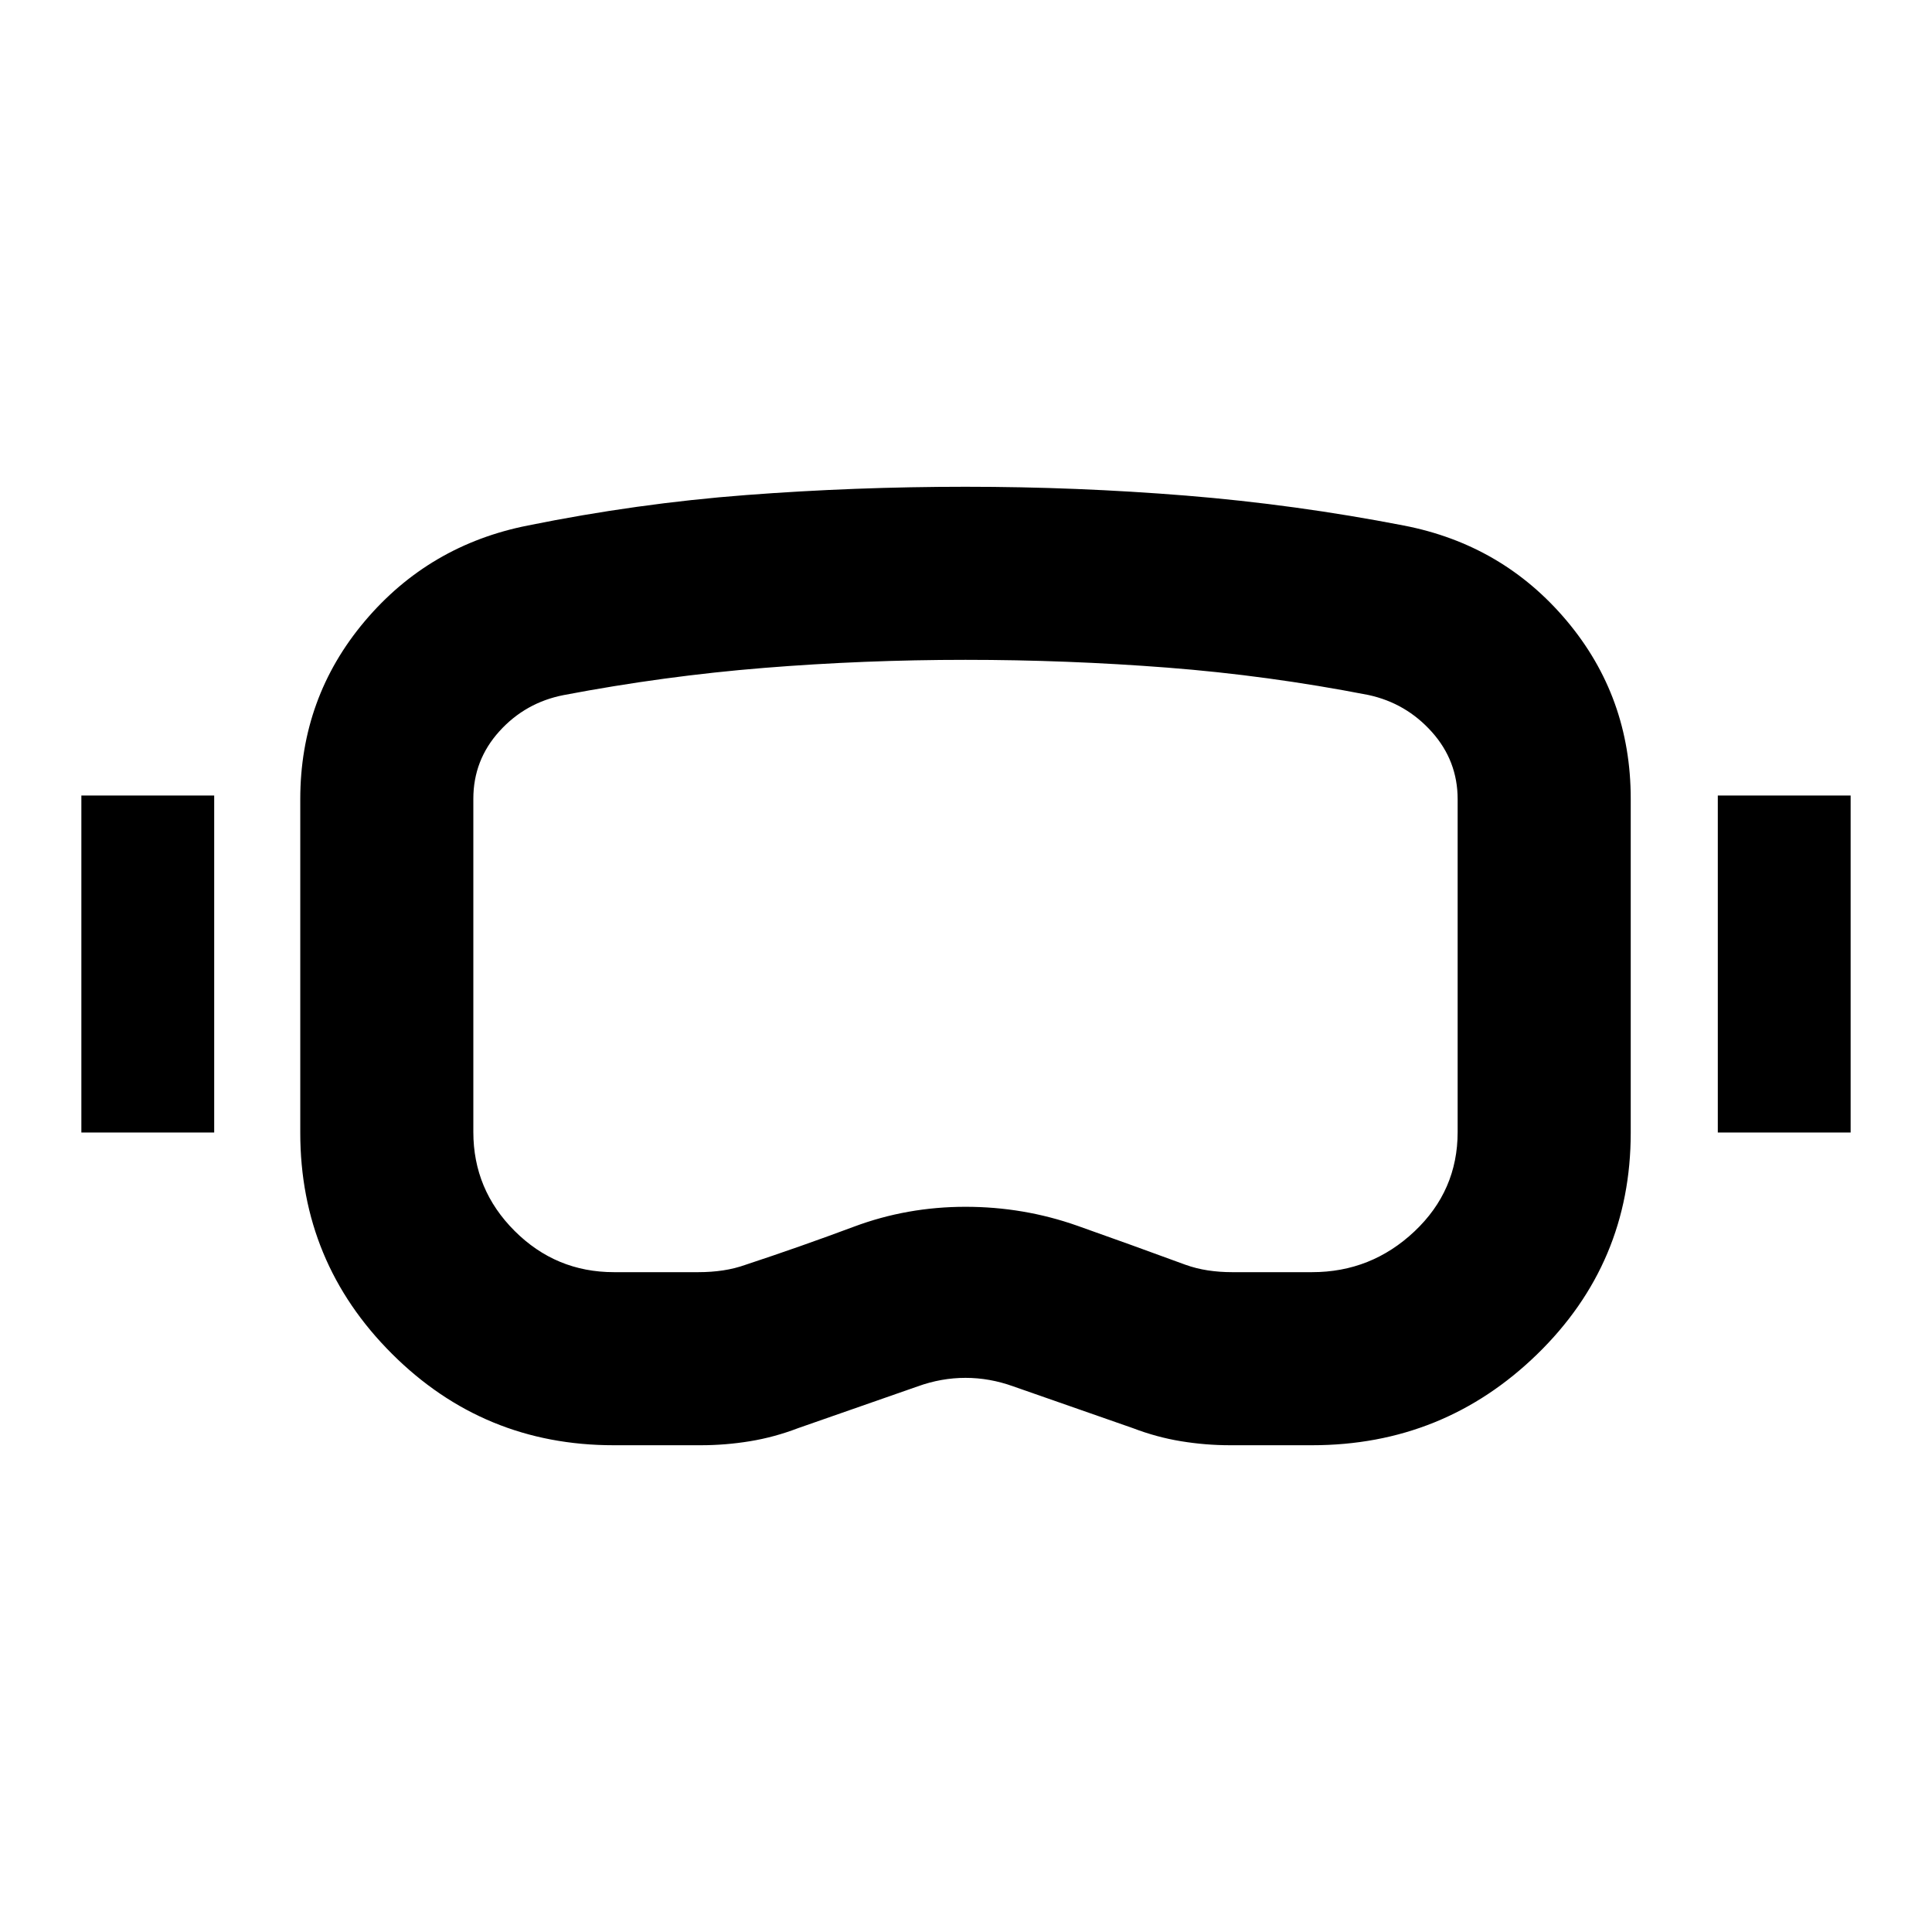 <svg xmlns="http://www.w3.org/2000/svg" height="24" viewBox="0 -960 960 960" width="24"><path d="M304.91-241.87q-64.65 0-110.18-45.47-45.53-45.46-45.53-109.83v-165.68q0-50.43 31.96-88.38 31.97-37.94 81.17-47.66 54.3-11 108.35-15.12 54.06-4.12 109.09-4.12 55.27 0 109.53 4.39 54.25 4.4 108.13 14.85 49.2 9.48 81.04 47.33 31.83 37.85 31.83 88.47v165.92q0 64.84-46.48 110.07-46.49 45.23-111.86 45.23h-40.7q-12.26 0-24.4-1.99-12.14-1.99-23.9-6.49l-59.39-20.74q-11.79-4.26-23.82-4.26-12.03 0-23.82 4.26l-59.39 20.74q-11.76 4.5-23.9 6.49-12.14 1.99-24.4 1.99h-43.33Zm.15-86h41.96q6.45 0 12.28-.88 5.83-.88 11.18-2.79 27.45-9.07 53.87-18.94 26.42-9.87 55.41-9.87 28.9 0 55.6 9.43 26.7 9.44 53.63 19.35 5.4 1.94 11.2 2.82 5.8.88 11.97.88h39.83q29.36 0 50.84-20.24 21.47-20.24 21.47-49.39v-165.35q0-19.11-12.8-33.43-12.8-14.33-31.51-18.38-49.97-9.73-99.92-13.6-49.96-3.87-100.31-3.87t-100.05 4q-49.71 4-99.56 13.5-19.06 3.69-32.01 18-12.94 14.31-12.94 33.54v165.59q0 28.67 20.52 49.15 20.52 20.48 49.34 20.48ZM40.43-397.26V-564.7h66v167.44h-66Zm813.14 0V-564.7h66v167.44h-66ZM480-480Z"/></svg>
